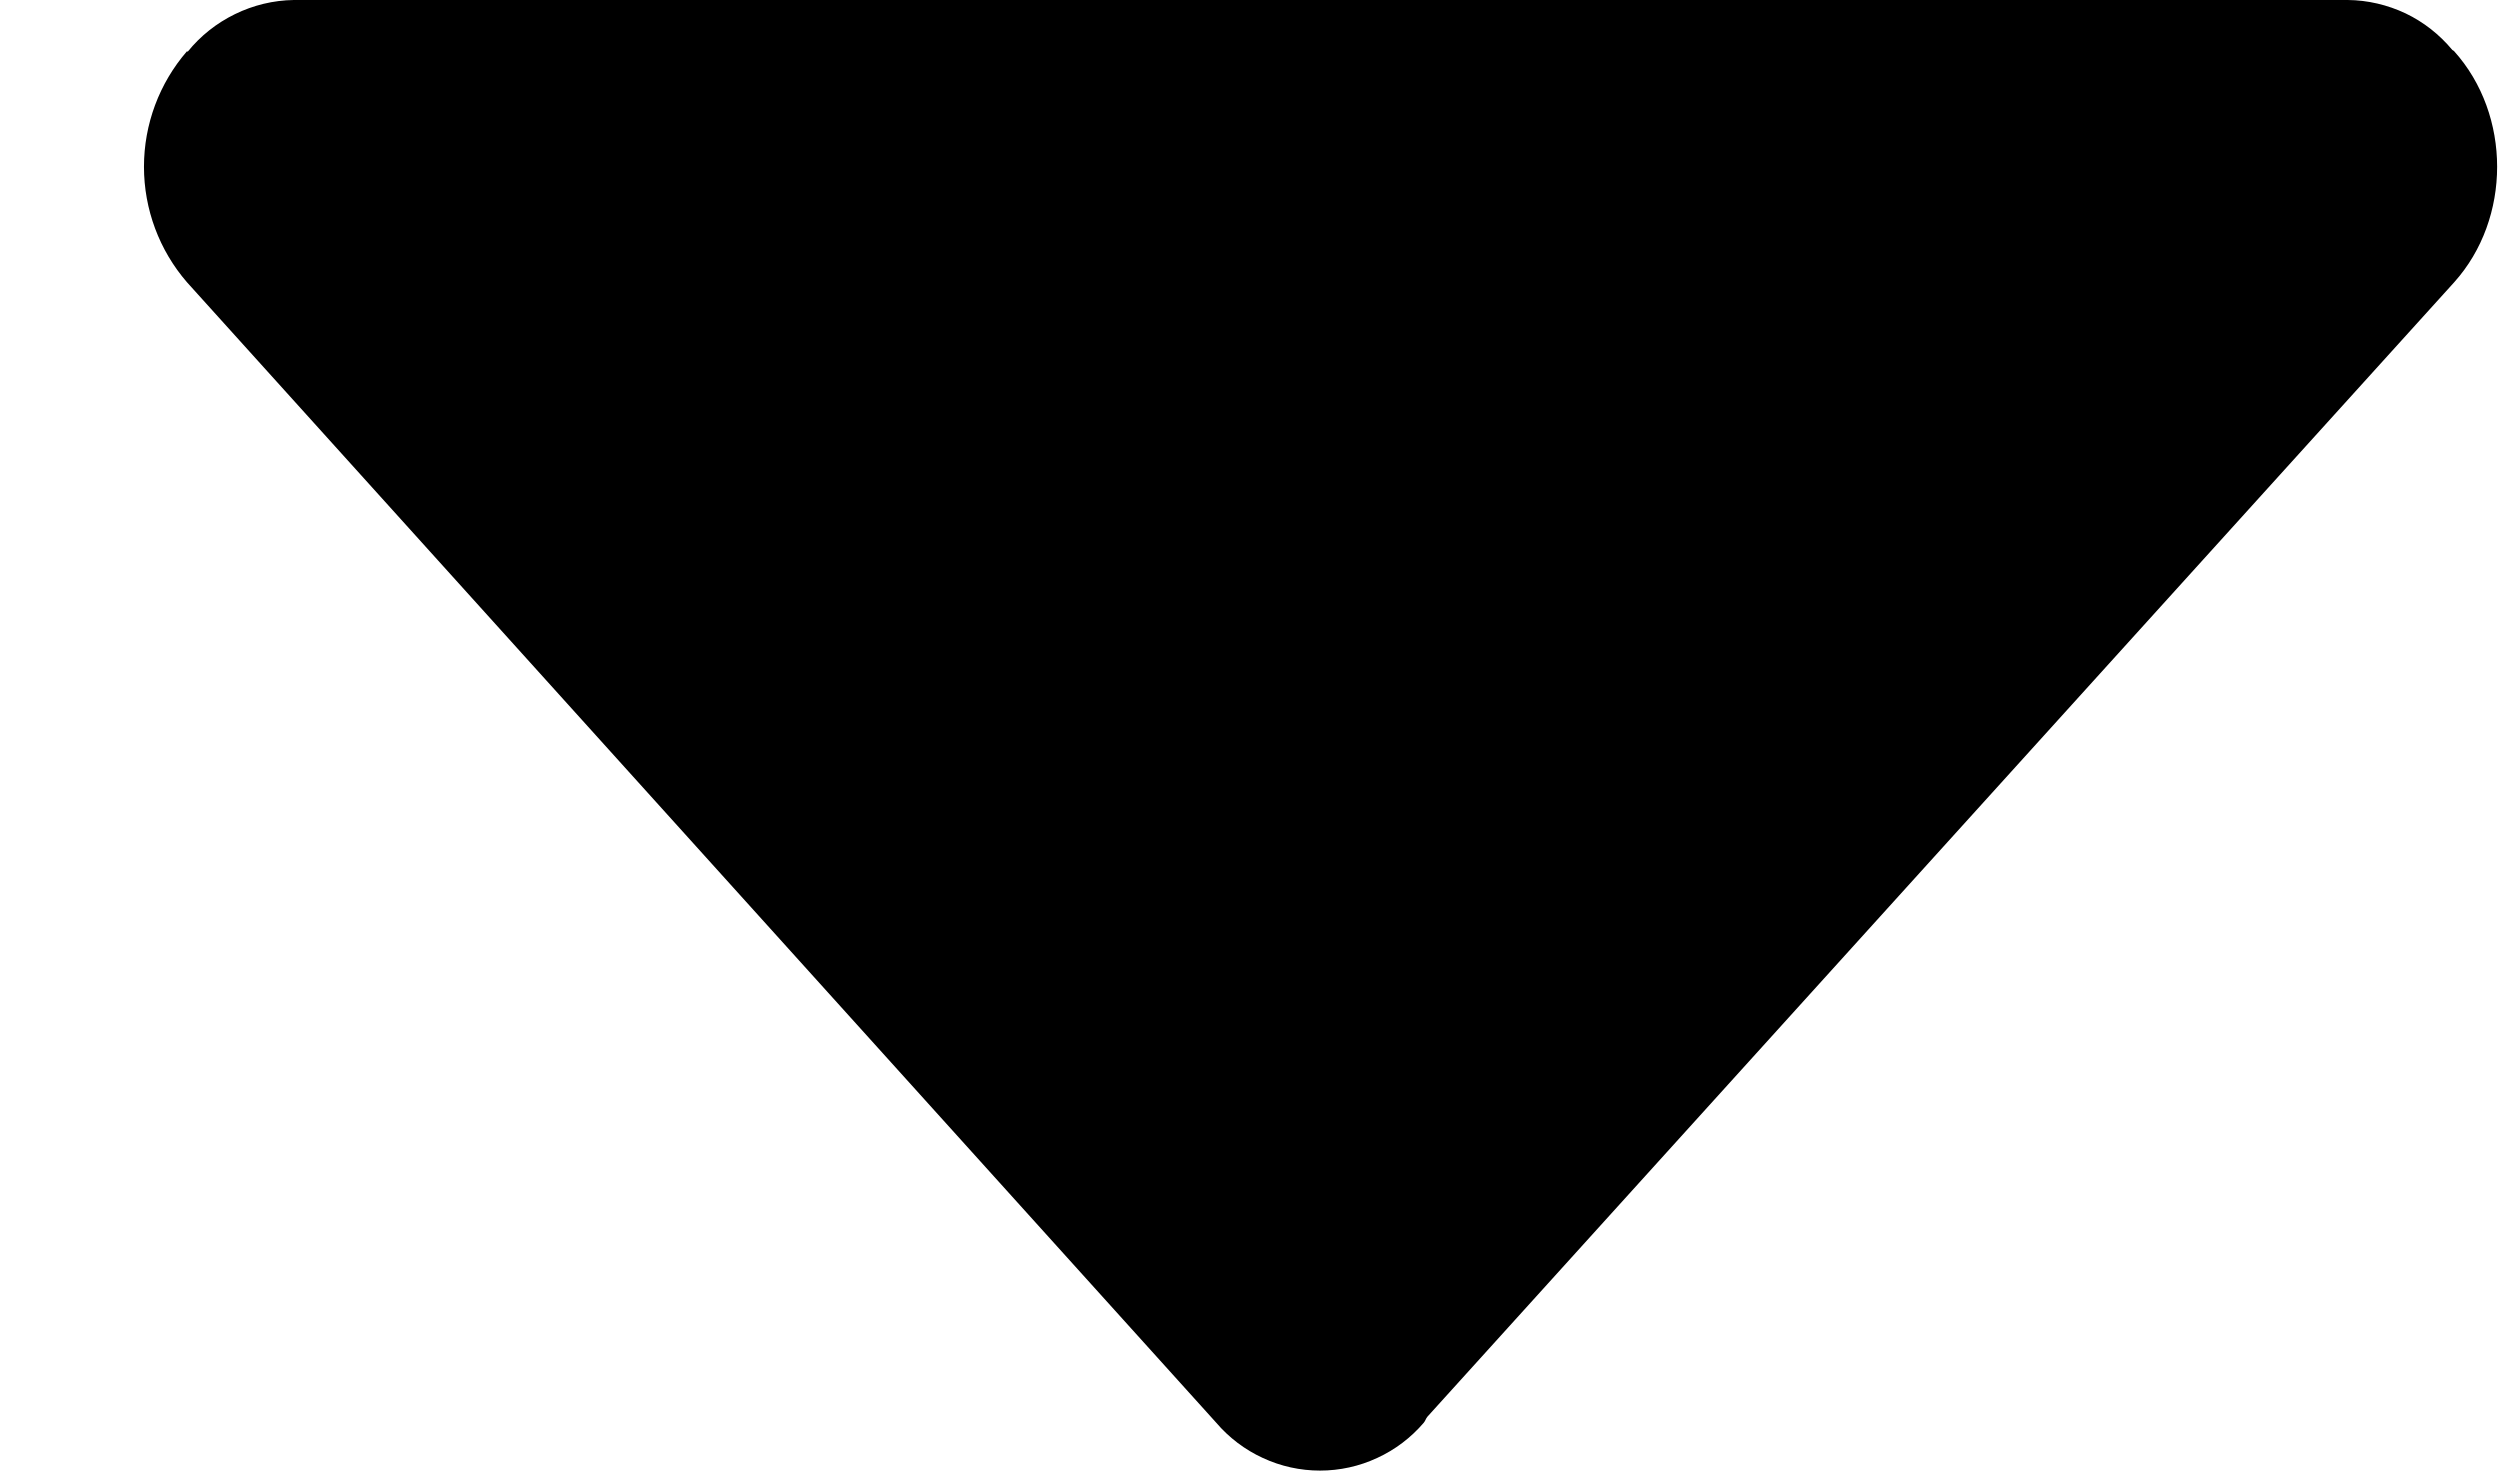 <svg width="17" height="10" viewBox="0 0 17 10" fill="none" xmlns="http://www.w3.org/2000/svg">
<path d="M9.682 9.674C9.692 9.662 9.696 9.646 9.706 9.634L16.688 1.92C17.078 1.486 17.078 0.782 16.688 0.348C16.684 0.344 16.68 0.342 16.676 0.34C16.589 0.235 16.481 0.15 16.358 0.091C16.235 0.033 16.1 0.001 15.964 0H1.998C1.859 0.002 1.723 0.035 1.598 0.096C1.473 0.157 1.363 0.244 1.276 0.352L1.272 0.348C1.083 0.566 0.979 0.845 0.979 1.134C0.979 1.423 1.083 1.702 1.272 1.92L8.27 9.674C8.357 9.776 8.465 9.858 8.587 9.914C8.709 9.971 8.842 10 8.976 10C9.11 10 9.243 9.971 9.365 9.914C9.487 9.858 9.595 9.776 9.682 9.674Z" fill="black"/>
</svg>
